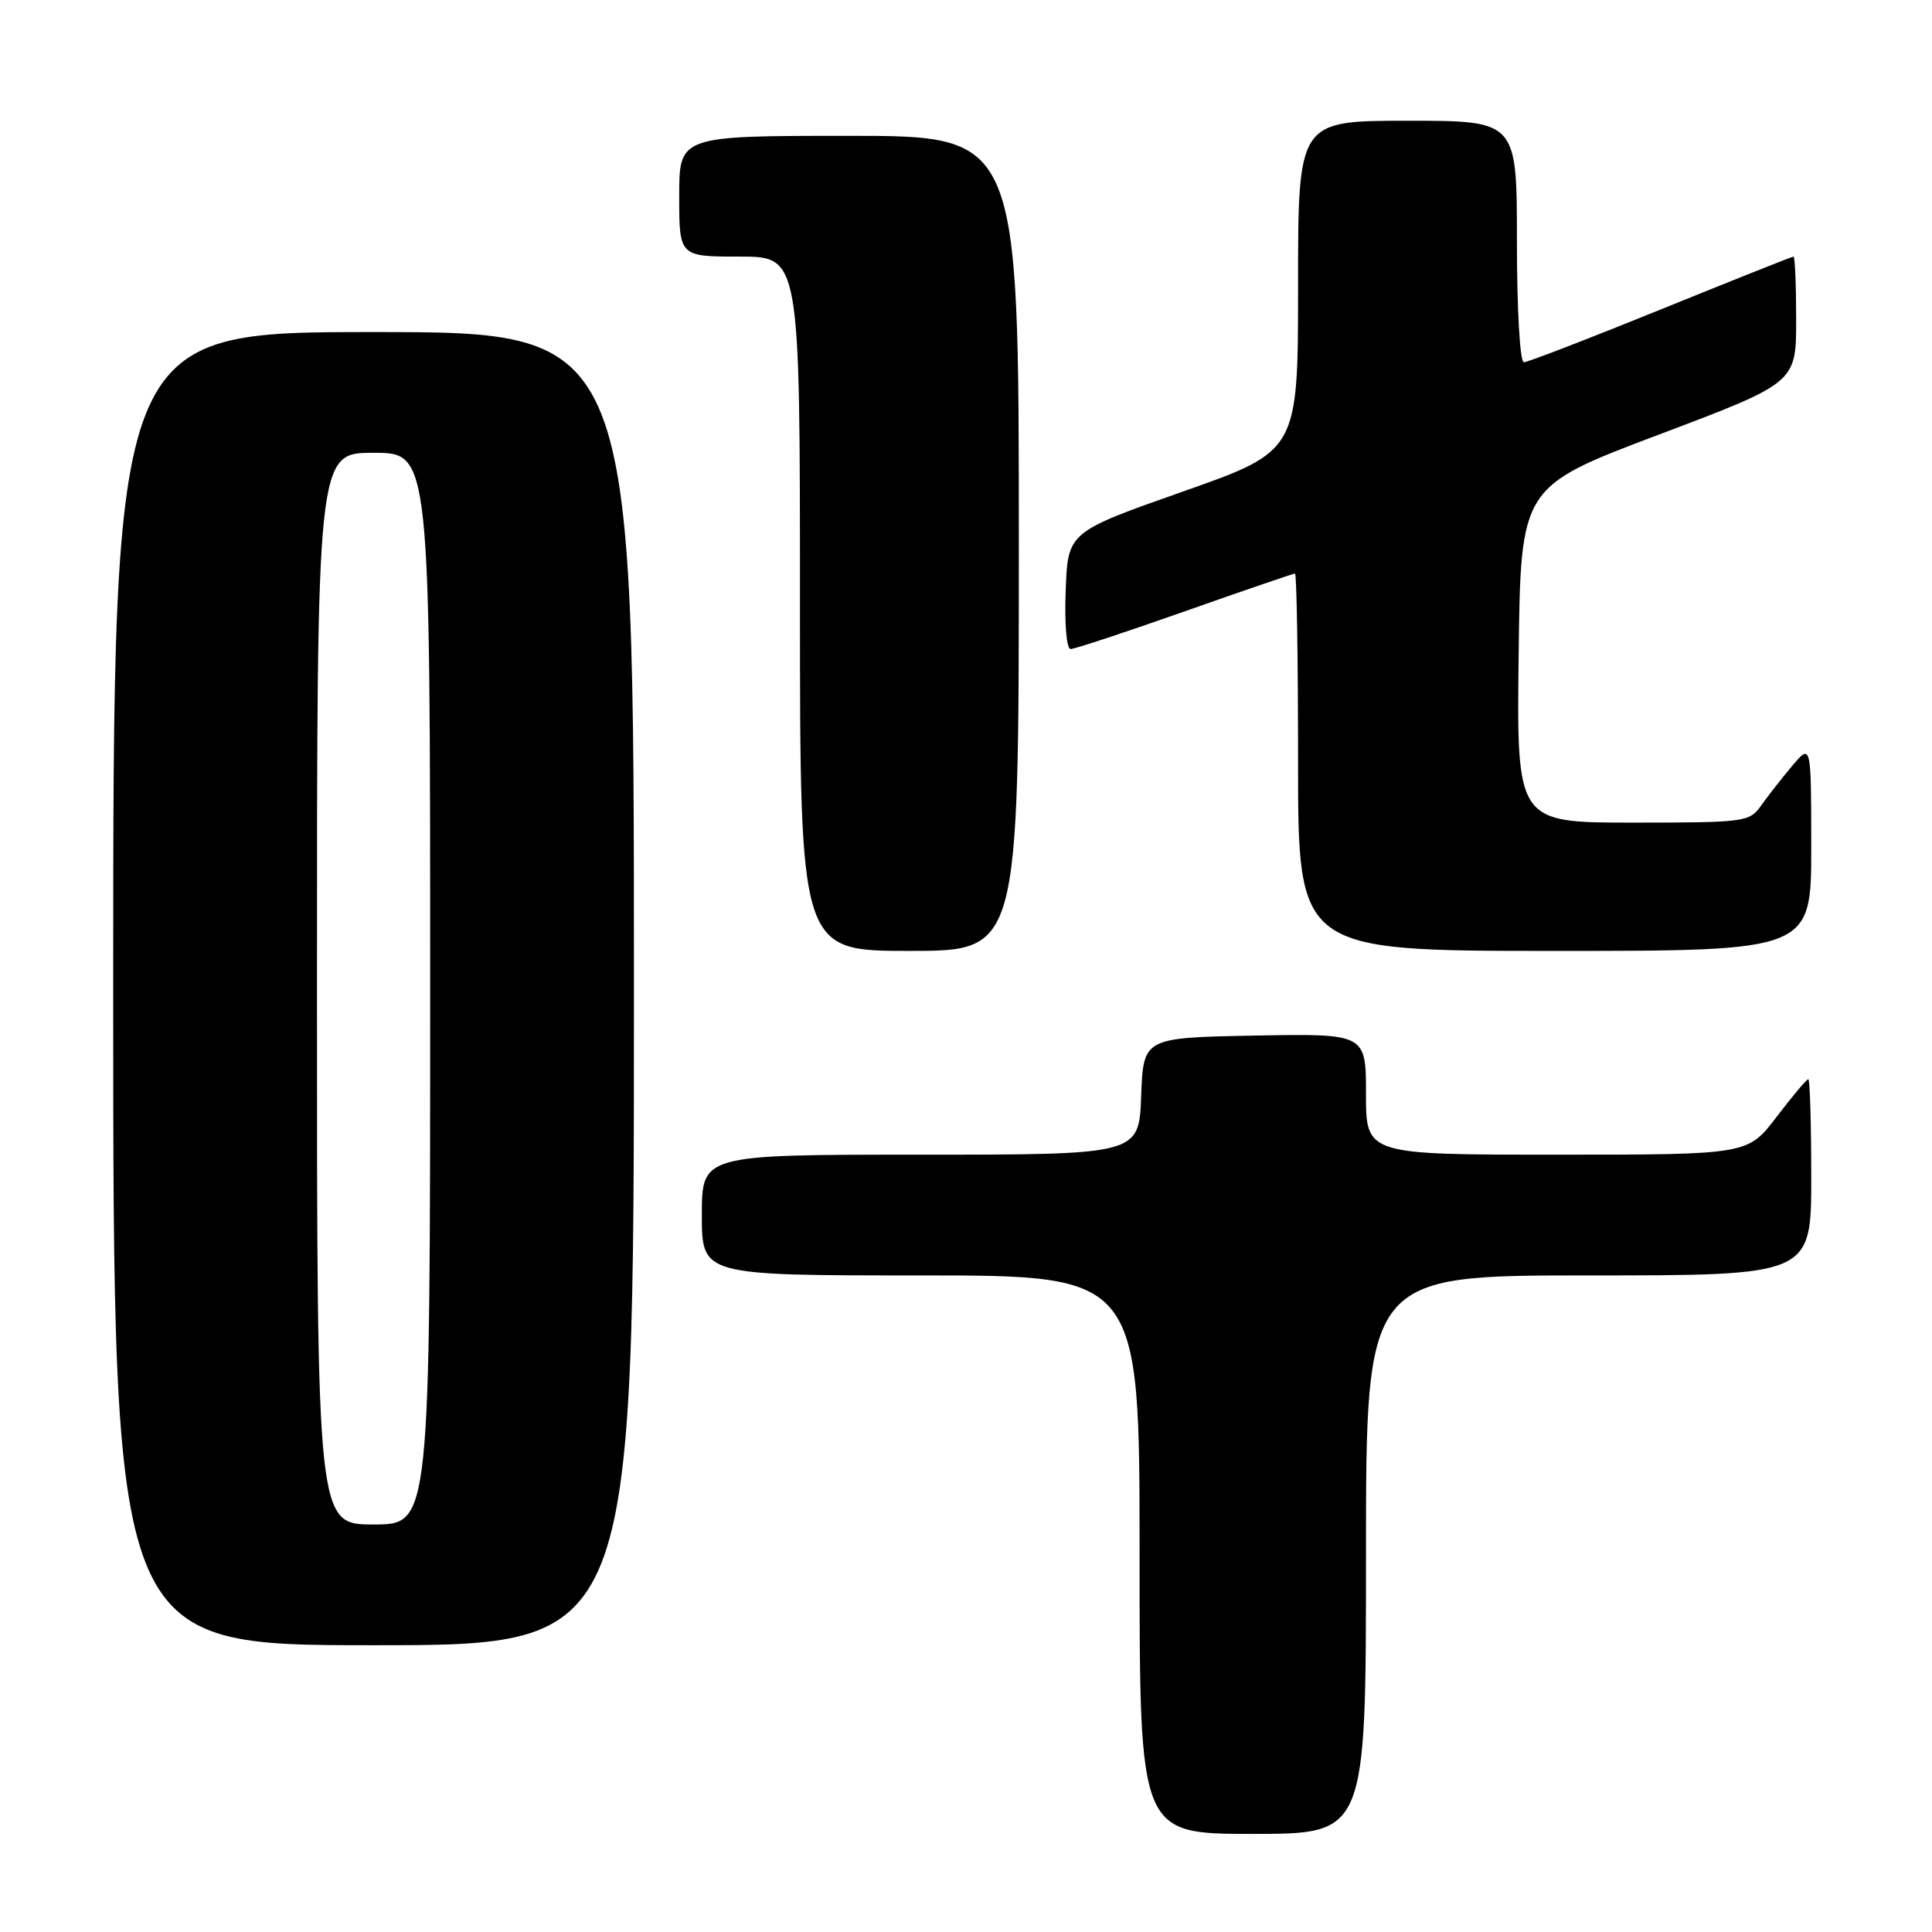 <?xml version="1.0" encoding="UTF-8" standalone="no"?>
<!DOCTYPE svg PUBLIC "-//W3C//DTD SVG 1.1//EN" "http://www.w3.org/Graphics/SVG/1.1/DTD/svg11.dtd" >
<svg xmlns="http://www.w3.org/2000/svg" xmlns:xlink="http://www.w3.org/1999/xlink" version="1.1" viewBox="0 0 256 256">
 <g >
 <path fill="currentColor"
d=" M 181.00 206.00 C 181.00 169.00 181.00 169.00 210.50 169.00 C 240.00 169.00 240.00 169.00 240.00 156.00 C 240.00 148.85 239.82 143.00 239.61 143.00 C 239.39 143.00 237.50 145.25 235.40 148.00 C 231.59 153.00 231.59 153.00 206.29 153.00 C 181.00 153.00 181.00 153.00 181.00 144.97 C 181.00 136.95 181.00 136.95 166.25 137.22 C 151.50 137.50 151.50 137.50 151.21 145.25 C 150.92 153.00 150.92 153.00 121.96 153.00 C 93.00 153.00 93.00 153.00 93.00 161.00 C 93.00 169.00 93.00 169.00 122.00 169.00 C 151.00 169.00 151.00 169.00 151.00 206.00 C 151.00 243.00 151.00 243.00 166.00 243.00 C 181.00 243.00 181.00 243.00 181.00 206.00 Z  M 84.00 131.00 C 84.00 44.00 84.00 44.00 49.50 44.00 C 15.00 44.00 15.00 44.00 15.00 131.00 C 15.00 218.00 15.00 218.00 49.50 218.00 C 84.00 218.00 84.00 218.00 84.00 131.00 Z  M 135.00 72.00 C 135.00 18.00 135.00 18.00 112.50 18.00 C 90.00 18.00 90.00 18.00 90.00 26.00 C 90.00 34.00 90.00 34.00 98.00 34.00 C 106.00 34.00 106.00 34.00 106.00 80.00 C 106.00 126.00 106.00 126.00 120.50 126.00 C 135.00 126.00 135.00 126.00 135.00 72.00 Z  M 240.00 112.25 C 239.99 98.50 239.99 98.50 237.46 101.50 C 236.07 103.15 234.23 105.51 233.35 106.75 C 231.83 108.92 231.20 109.00 216.37 109.00 C 200.96 109.00 200.96 109.00 201.23 86.75 C 201.50 64.50 201.50 64.50 219.75 57.61 C 238.00 50.72 238.00 50.72 238.00 42.36 C 238.00 37.76 237.84 34.00 237.65 34.00 C 237.47 34.00 229.55 37.15 220.07 41.00 C 210.59 44.85 202.42 48.00 201.92 48.00 C 201.40 48.00 201.00 41.02 201.00 32.00 C 201.00 16.00 201.00 16.00 186.50 16.00 C 172.00 16.00 172.00 16.00 172.00 37.88 C 172.00 59.76 172.00 59.76 156.75 65.13 C 141.50 70.50 141.50 70.50 141.21 78.25 C 141.04 82.69 141.32 86.00 141.87 86.00 C 142.39 86.00 149.20 83.75 157.00 81.00 C 164.80 78.25 171.37 76.00 171.59 76.00 C 171.82 76.00 172.00 87.25 172.00 101.00 C 172.00 126.00 172.00 126.00 206.00 126.00 C 240.00 126.00 240.00 126.00 240.00 112.25 Z  M 42.00 131.00 C 42.00 60.00 42.00 60.00 49.50 60.00 C 57.00 60.00 57.00 60.00 57.00 131.00 C 57.00 202.00 57.00 202.00 49.50 202.00 C 42.00 202.00 42.00 202.00 42.00 131.00 Z "/>
</g>
</svg>